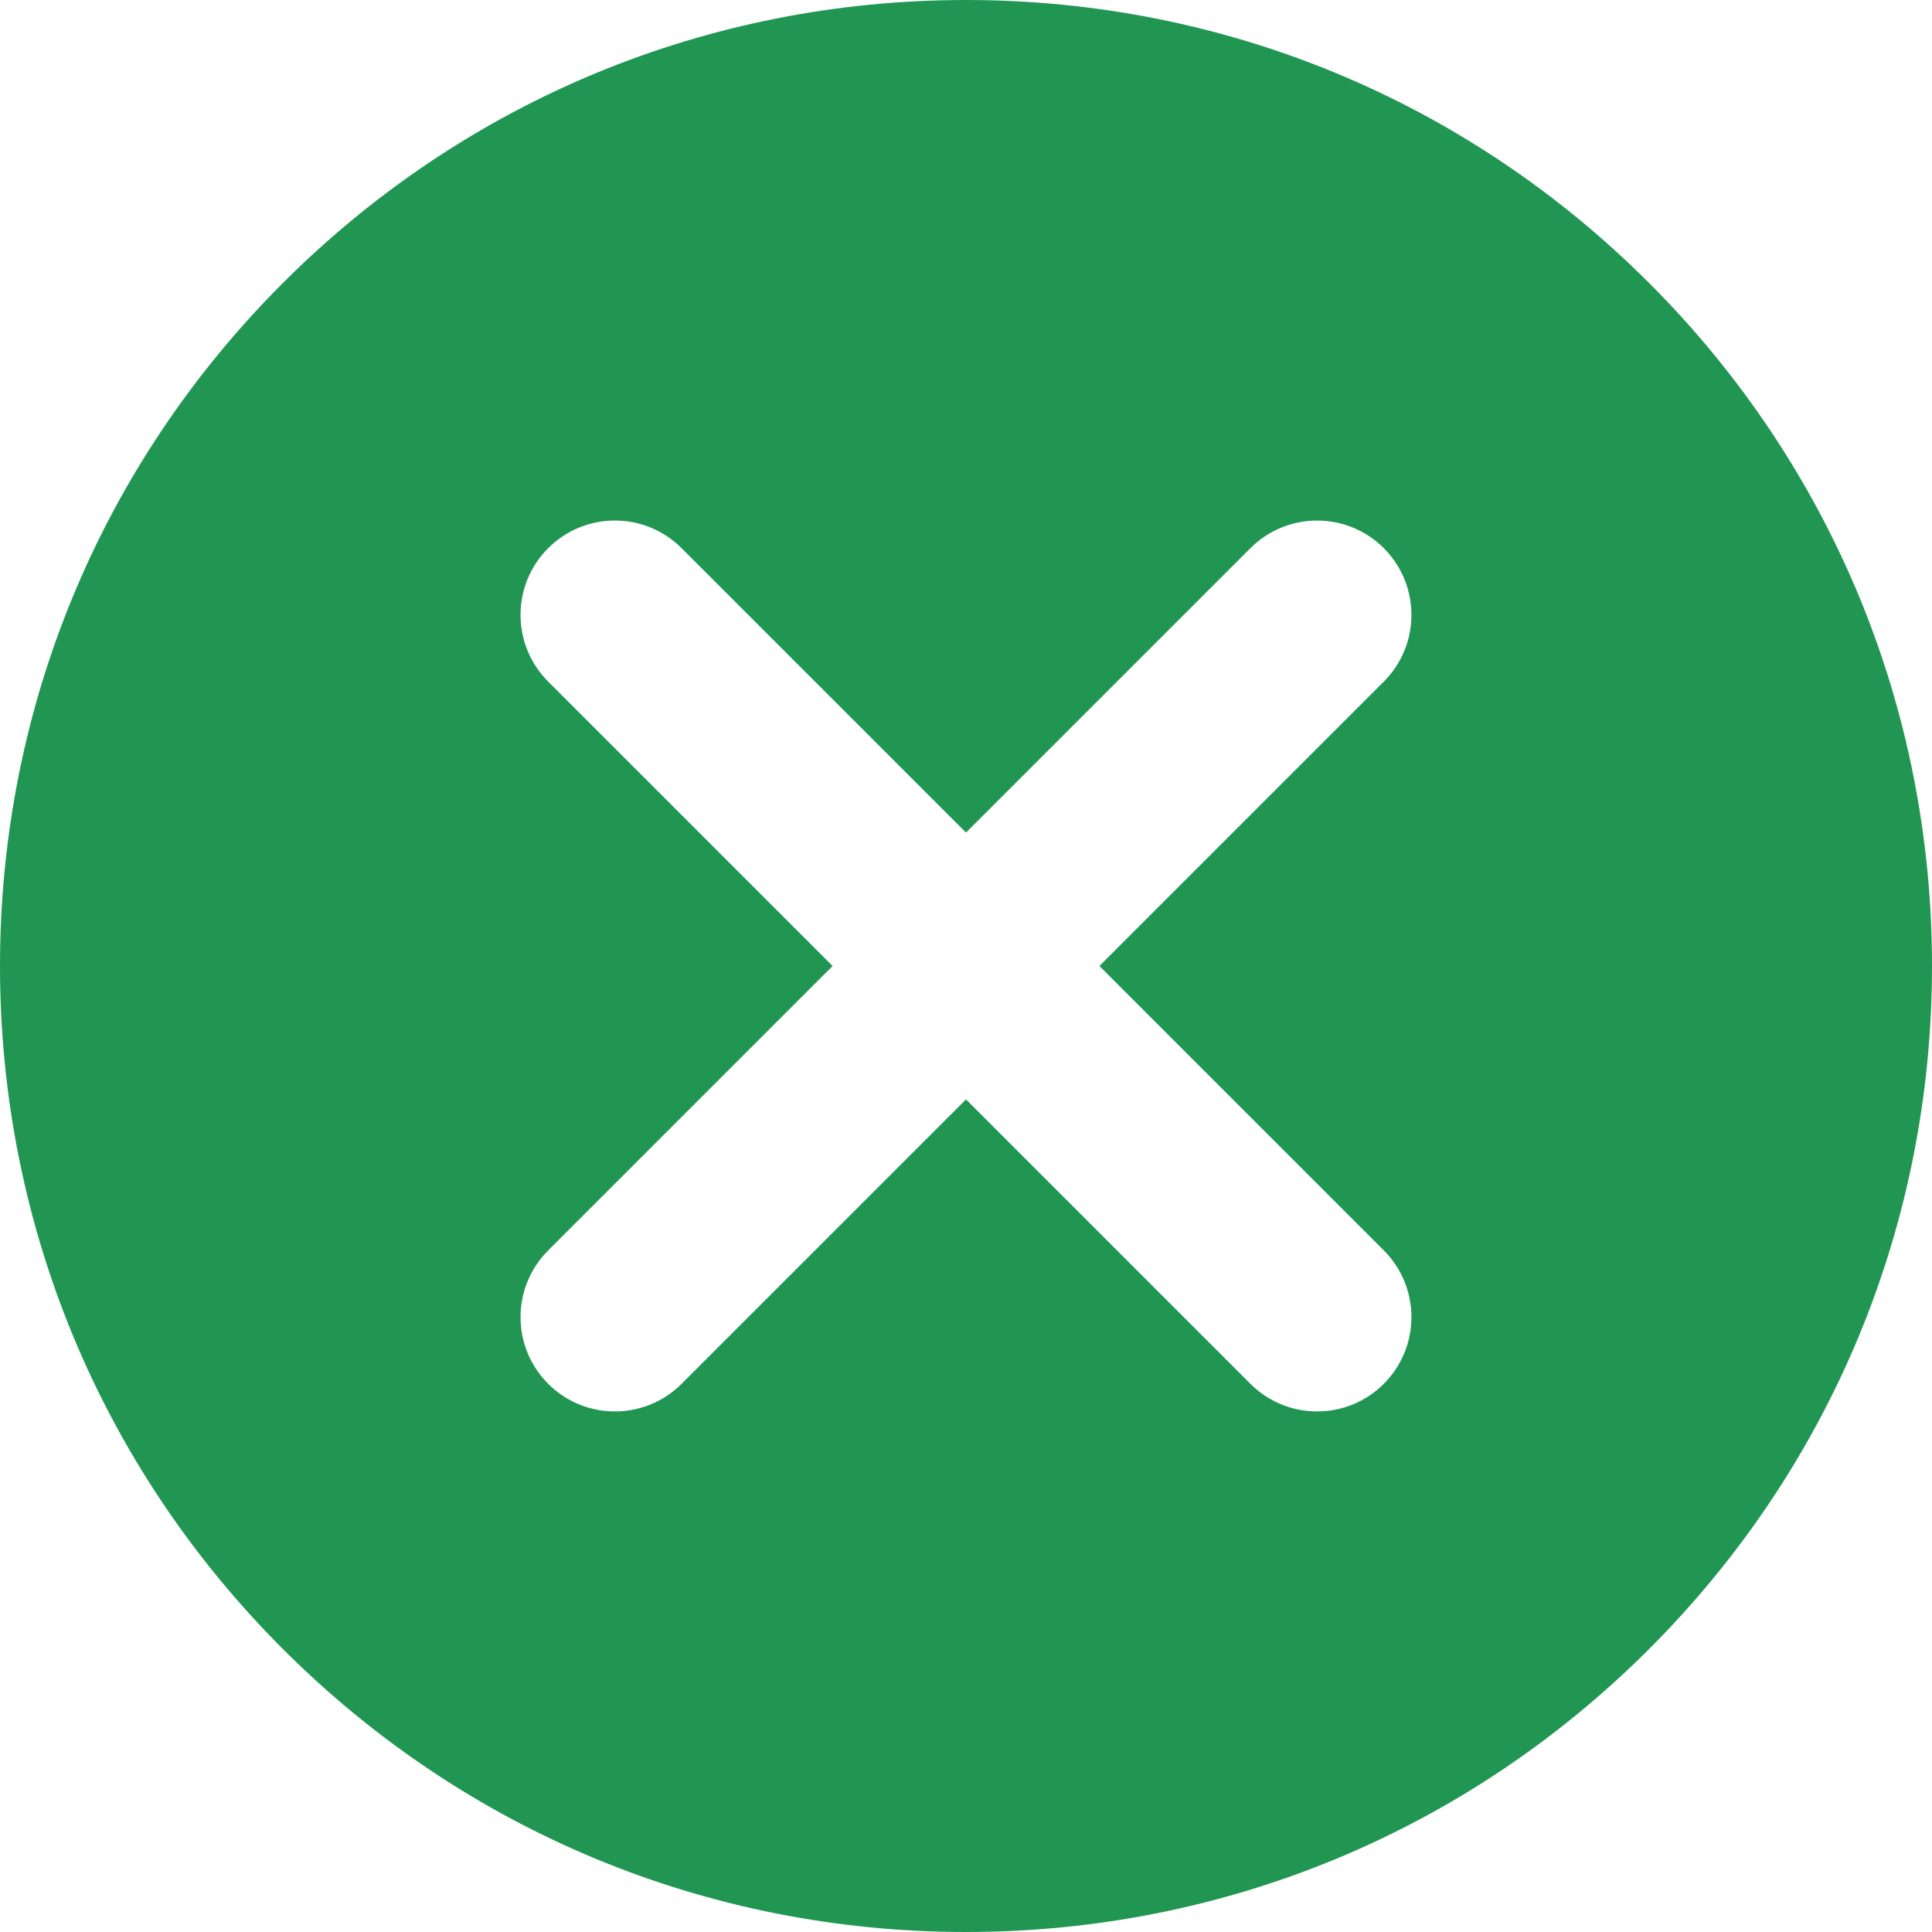 <svg width="38" height="38" viewBox="0 0 38 38" fill="none" xmlns="http://www.w3.org/2000/svg">
<g clip-path="url(#clip0)">
<path d="M32.435 5.565C28.846 1.976 24.075 0 19 0C13.925 0 9.154 1.976 5.565 5.565C1.976 9.154 0 13.925 0 19C0 24.075 1.976 28.846 5.565 32.435C9.154 36.024 13.925 38 19 38C24.075 38 28.846 36.024 32.435 32.435C36.024 28.846 38 24.075 38 19C38 13.925 36.024 9.154 32.435 5.565ZM27.218 24.594C27.942 25.319 27.942 26.493 27.218 27.218C26.856 27.58 26.381 27.761 25.906 27.761C25.431 27.761 24.956 27.58 24.594 27.218L19 21.624L13.406 27.218C13.044 27.58 12.569 27.761 12.094 27.761C11.619 27.761 11.144 27.58 10.782 27.218C10.057 26.493 10.057 25.319 10.782 24.594L16.376 19L10.782 13.406C10.057 12.681 10.057 11.507 10.782 10.782C11.507 10.057 12.681 10.057 13.406 10.782L19 16.376L24.594 10.782C25.319 10.058 26.493 10.057 27.218 10.782C27.942 11.507 27.942 12.681 27.218 13.406L21.624 19L27.218 24.594Z" fill="#219653"/>
</g>
<defs>
<clipPath id="clip0">
<rect width="38" height="38" fill="#219653"/>
</clipPath>
</defs>
</svg>
